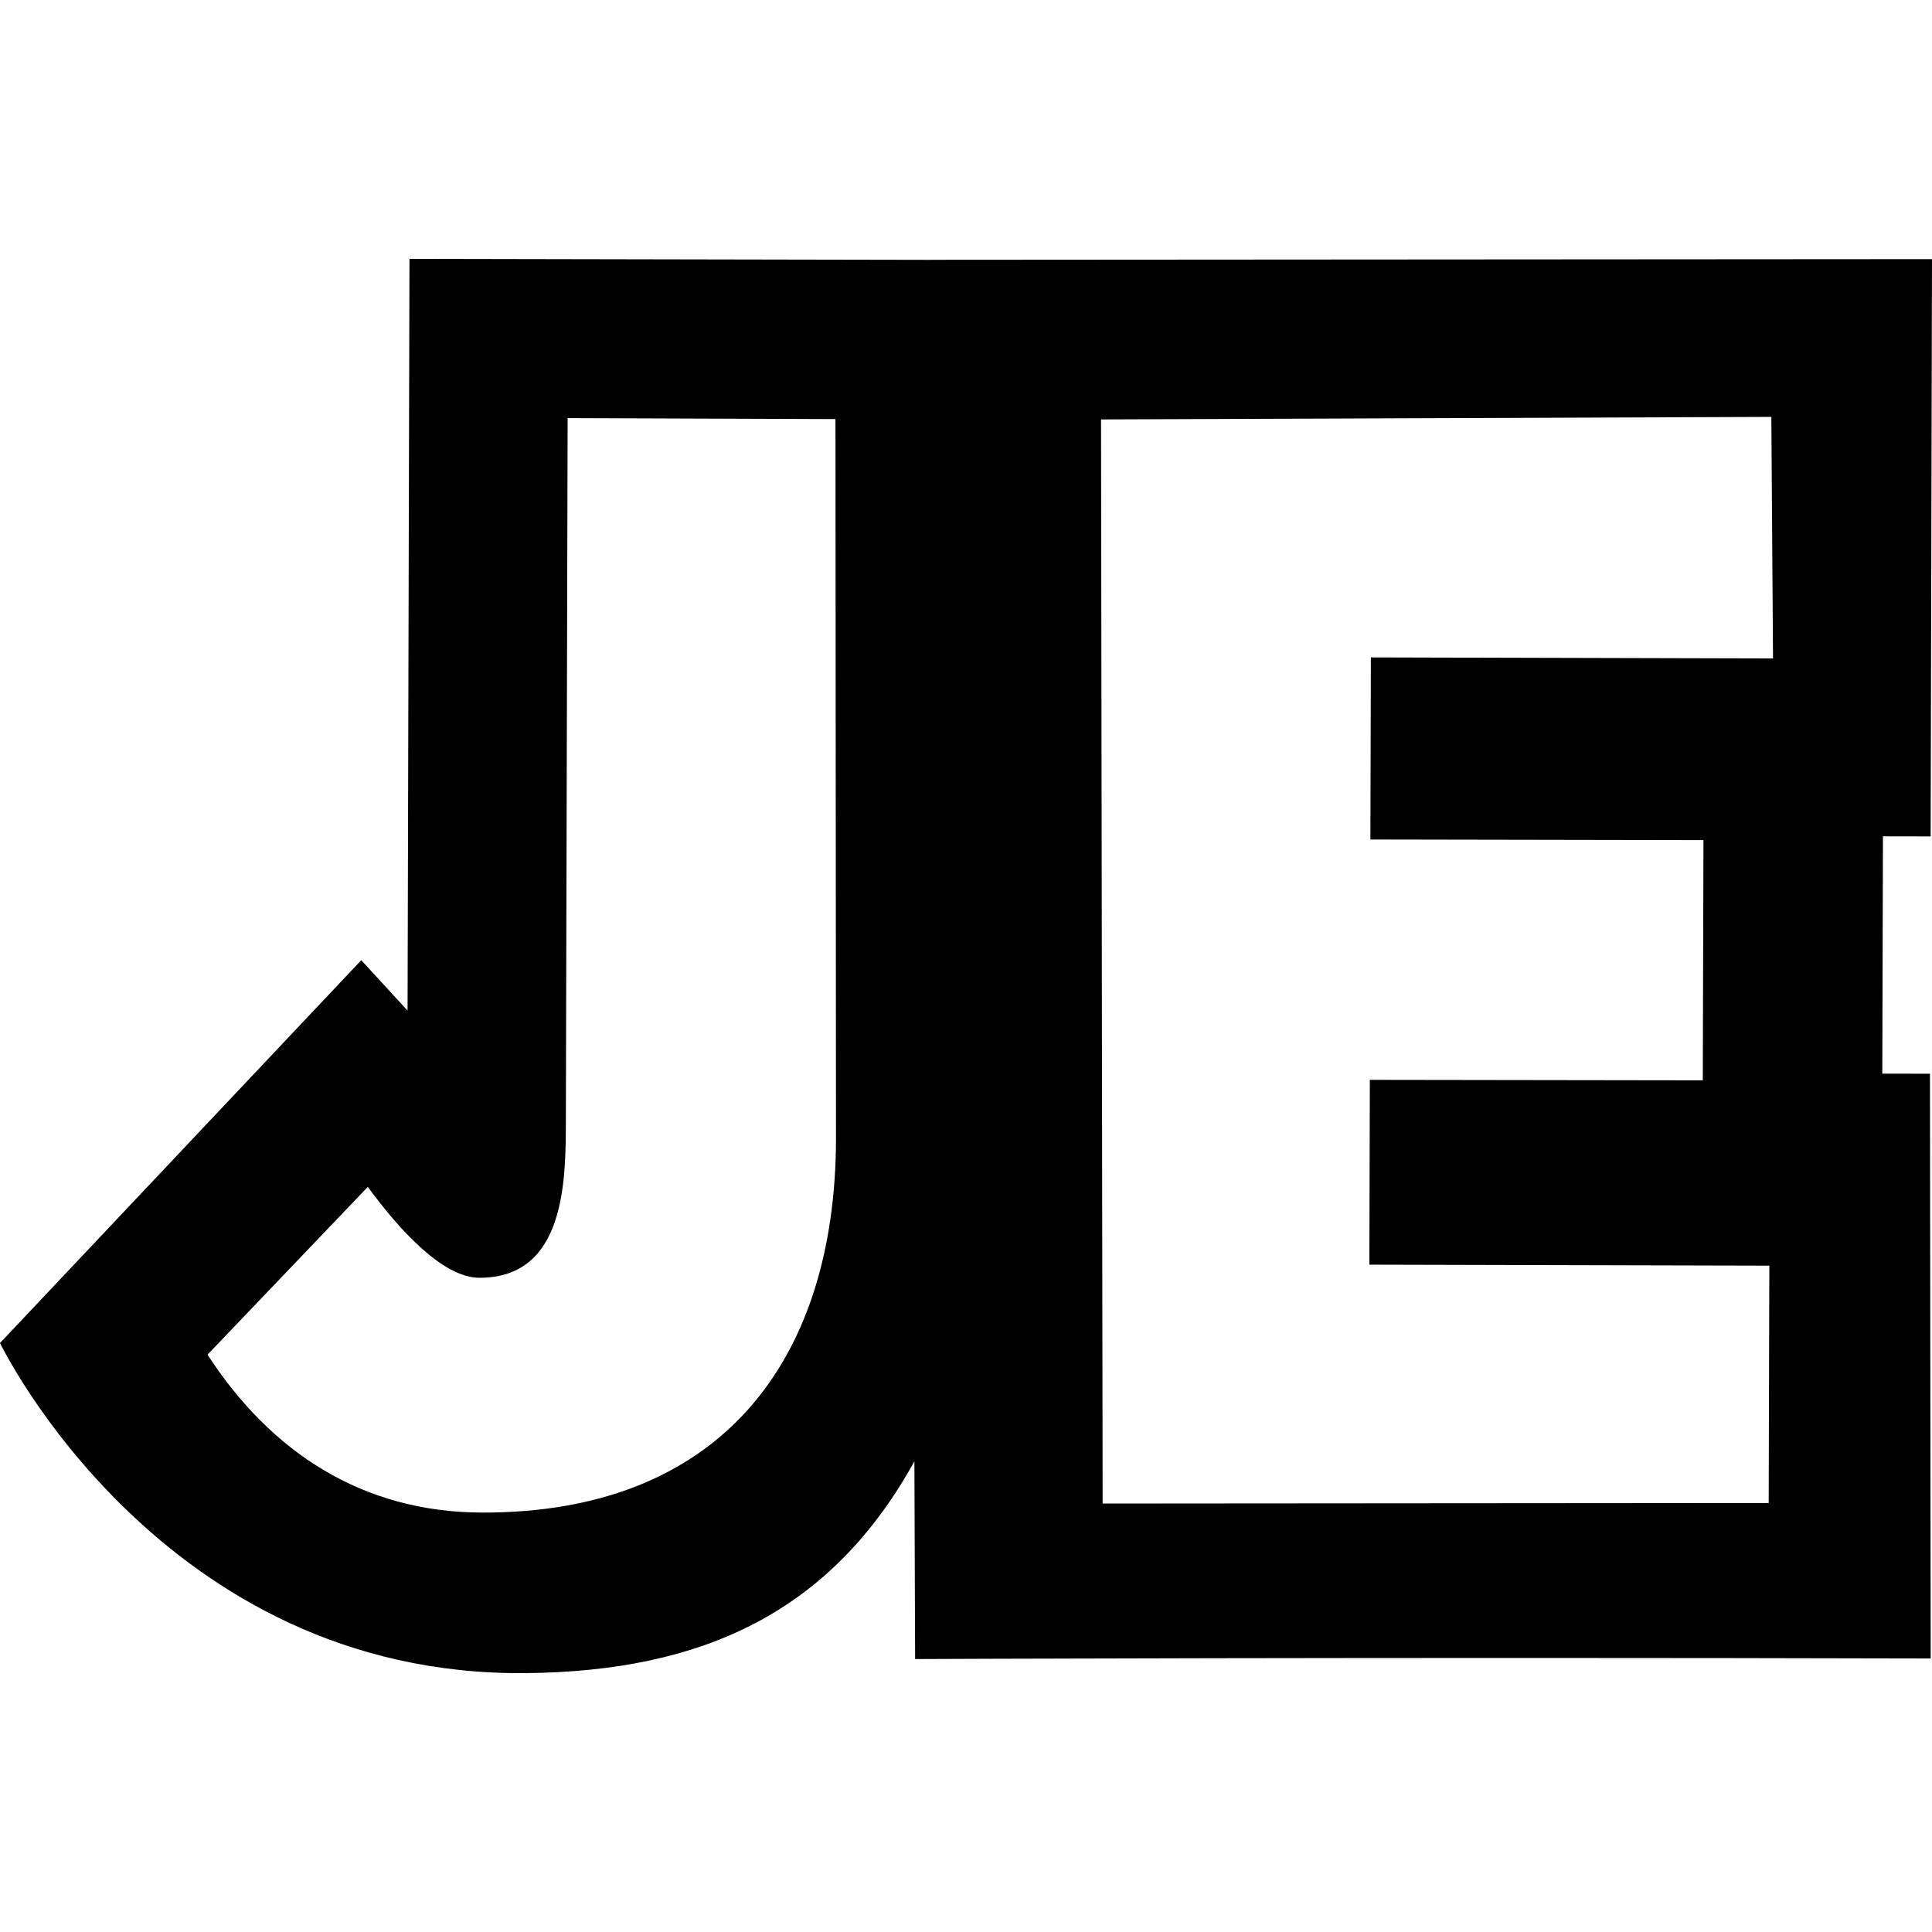 <?xml version="1.0" encoding="utf-8"?>
<!-- Generator: Adobe Illustrator 15.1.0, SVG Export Plug-In . SVG Version: 6.00 Build 0)  -->
<!DOCTYPE svg PUBLIC "-//W3C//DTD SVG 1.1//EN" "http://www.w3.org/Graphics/SVG/1.1/DTD/svg11.dtd">
<svg version="1.1" id="Layer_1" xmlns="http://www.w3.org/2000/svg" xmlns:xlink="http://www.w3.org/1999/xlink" x="0px" y="0px"
	 width="72px" height="72px" viewBox="0 0 72 72" enable-background="new 0 0 72 72" xml:space="preserve">
<path d="M71.949,31.171L72,9.657L34.688,9.682l-0.001,0.002C26.2,9.667,15.26,9.647,15.26,9.647l-0.071,28.016l-1.726-1.879
	L0,50.051c0,0,5.989,12.43,19.583,12.301c6.657-0.06,11.406-2.307,14.494-7.892l0.027,7.368c0,0,17.119-0.076,37.847-0.021
	l-0.027-21.792l-1.776-0.003l0.024-8.844L71.949,31.171z M31.155,42.448c-0.018,8.379-4.404,13.953-13.208,13.921
	c-4.426-0.015-7.847-2.237-10.213-5.885l5.974-6.253c1.158,1.585,2.785,3.383,4.156,3.388c3.208,0.008,3.219-3.624,3.224-5.835
	l0.066-26.202l9.981,0.036L31.155,42.448z M66.075,24.539L51.088,24.5l-0.017,6.786l12.412,0.022l-0.025,8.953L51.05,40.243
	l-0.018,6.887l14.906,0.037l-0.024,8.846l-24.822,0.019l-0.06-40.401l24.981-0.095L66.075,24.539z"/>
</svg>
